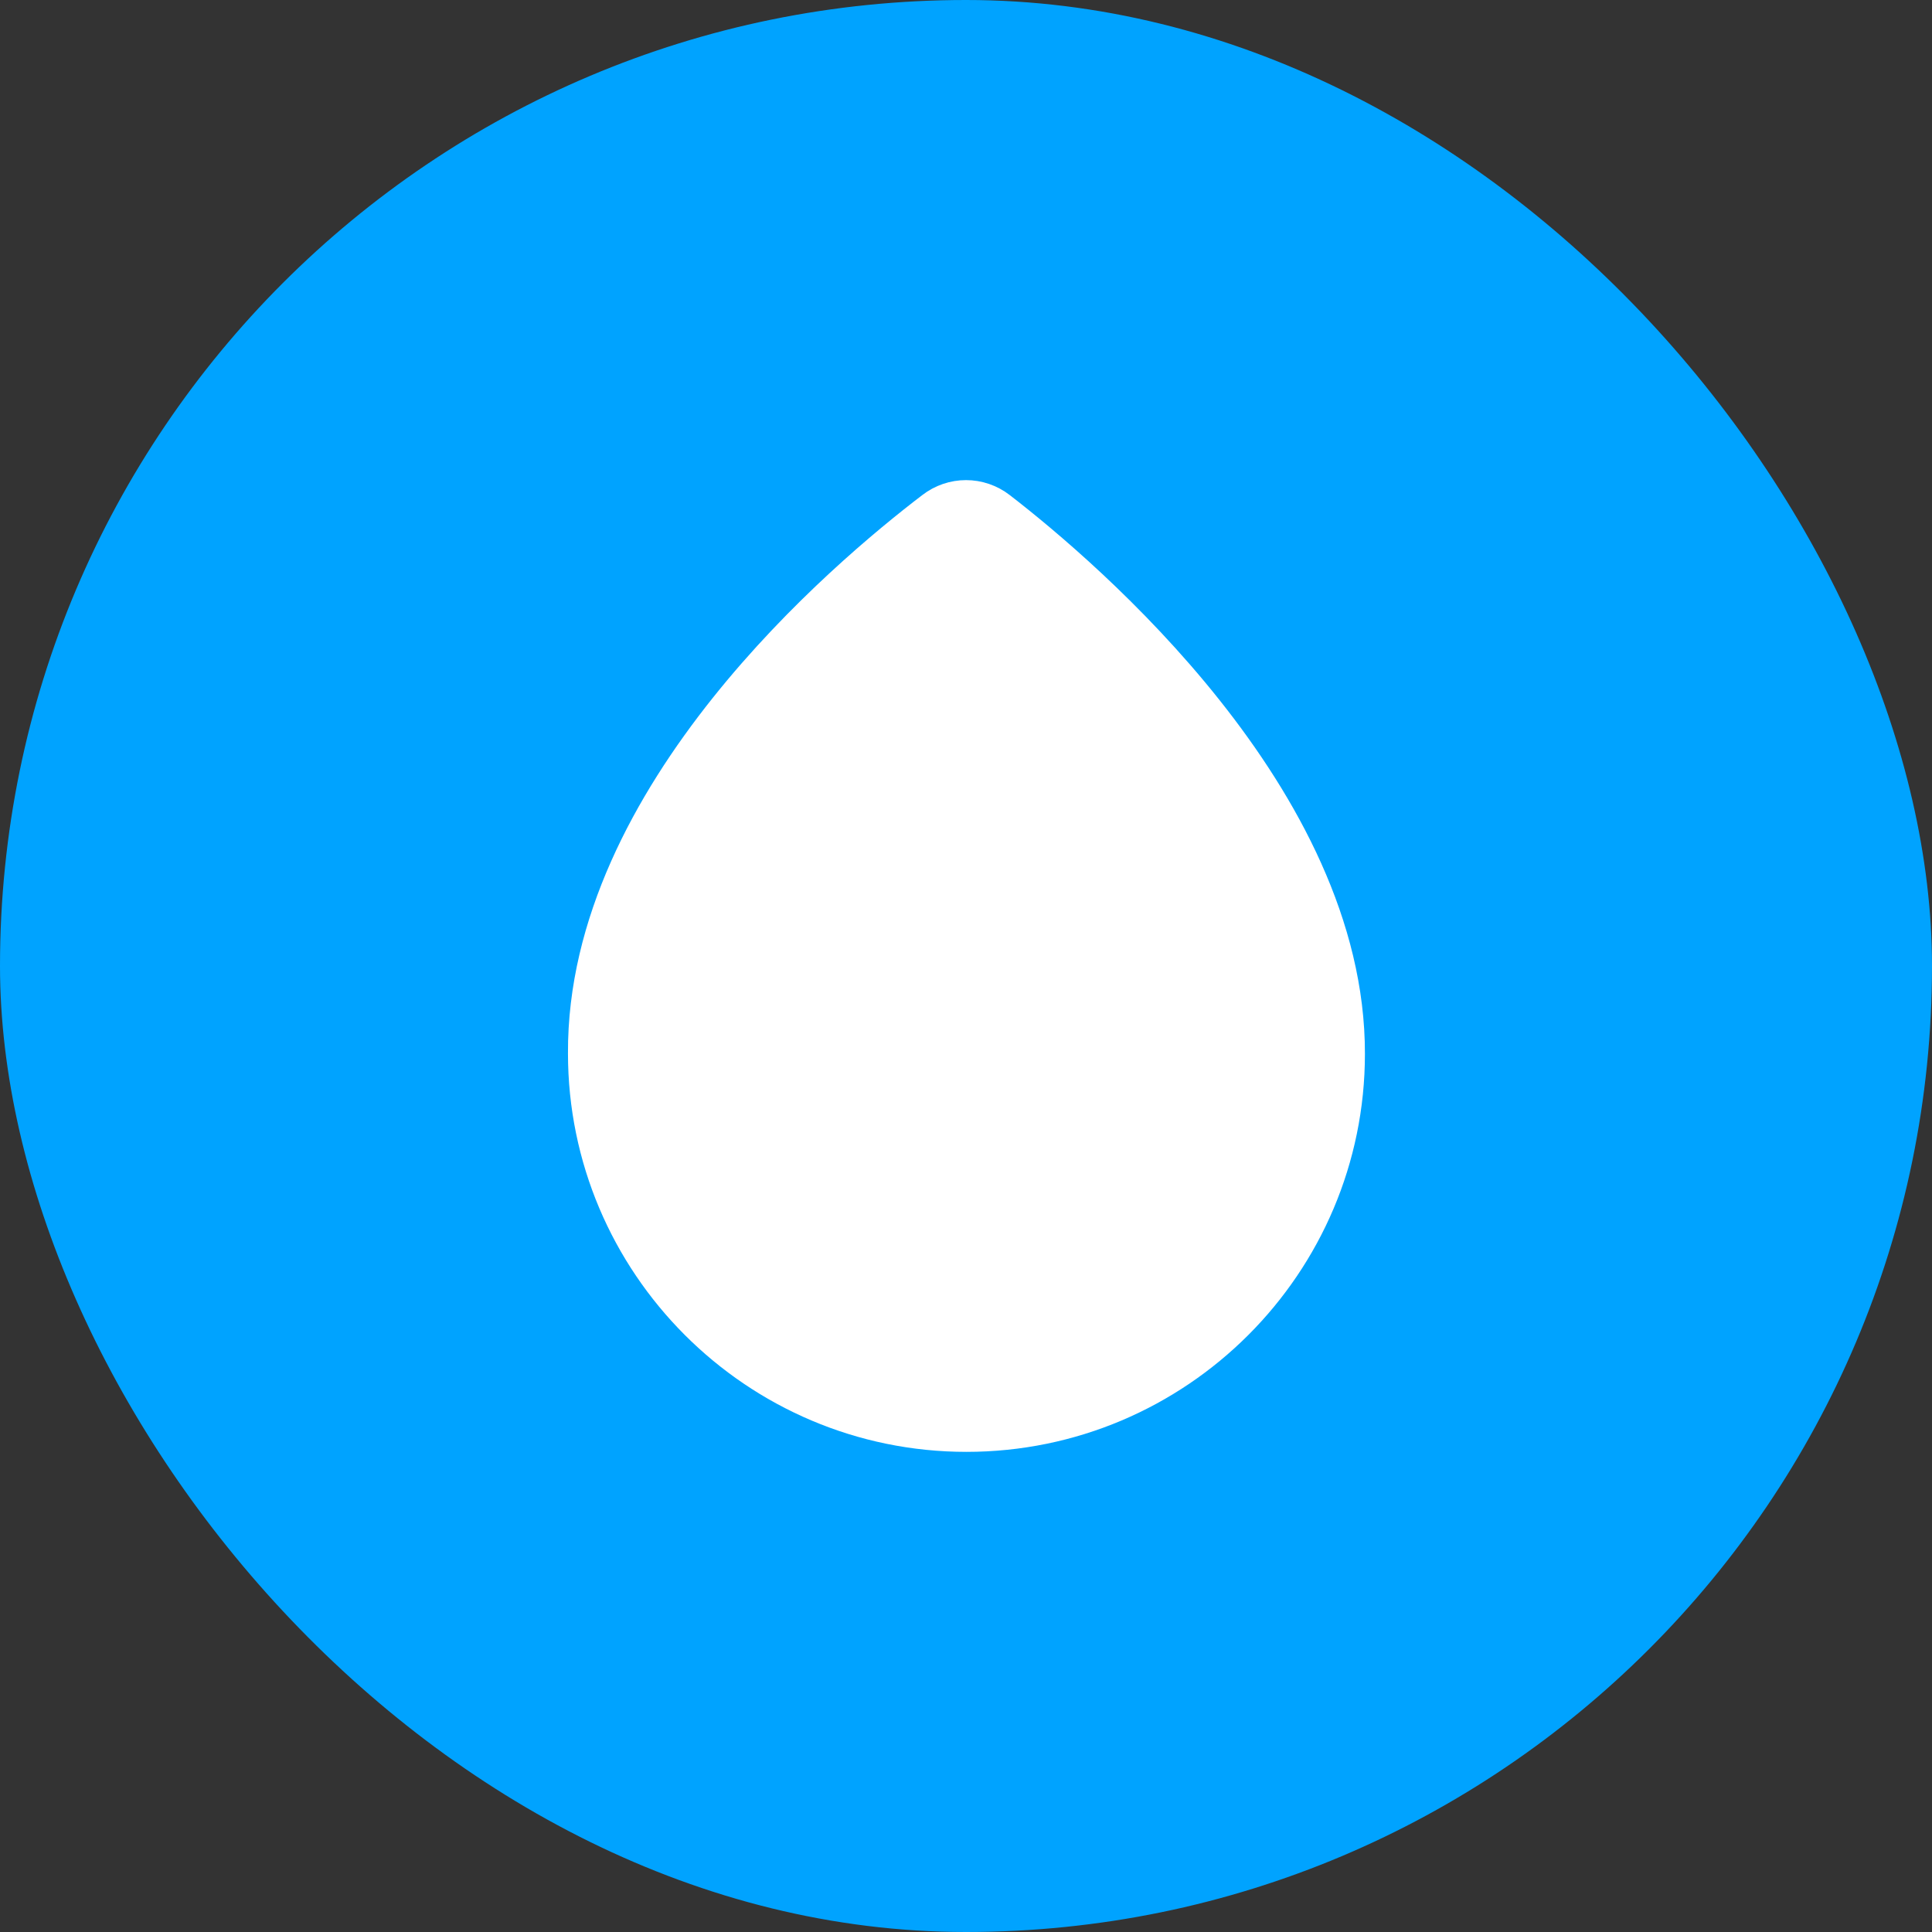 <svg width="56" height="56" viewBox="0 0 56 56" fill="none" xmlns="http://www.w3.org/2000/svg">
<rect x="0" y="0" width="56" height="56" fill="#333333" stroke="none"/>
<rect width="56" height="56" rx="28" fill="#00A3FF"/>
<path d="M28.814 14.947C28.334 14.573 27.667 14.573 27.187 14.947C24.654 16.88 17.174 23.186 17.213 30.533C17.213 36.48 22.053 41.333 28.014 41.333C33.974 41.333 38.813 36.493 38.813 30.547C38.827 23.306 31.334 16.893 28.814 14.947Z" fill="white" stroke="white" stroke-width="1.5" stroke-miterlimit="10"/>
</svg>
